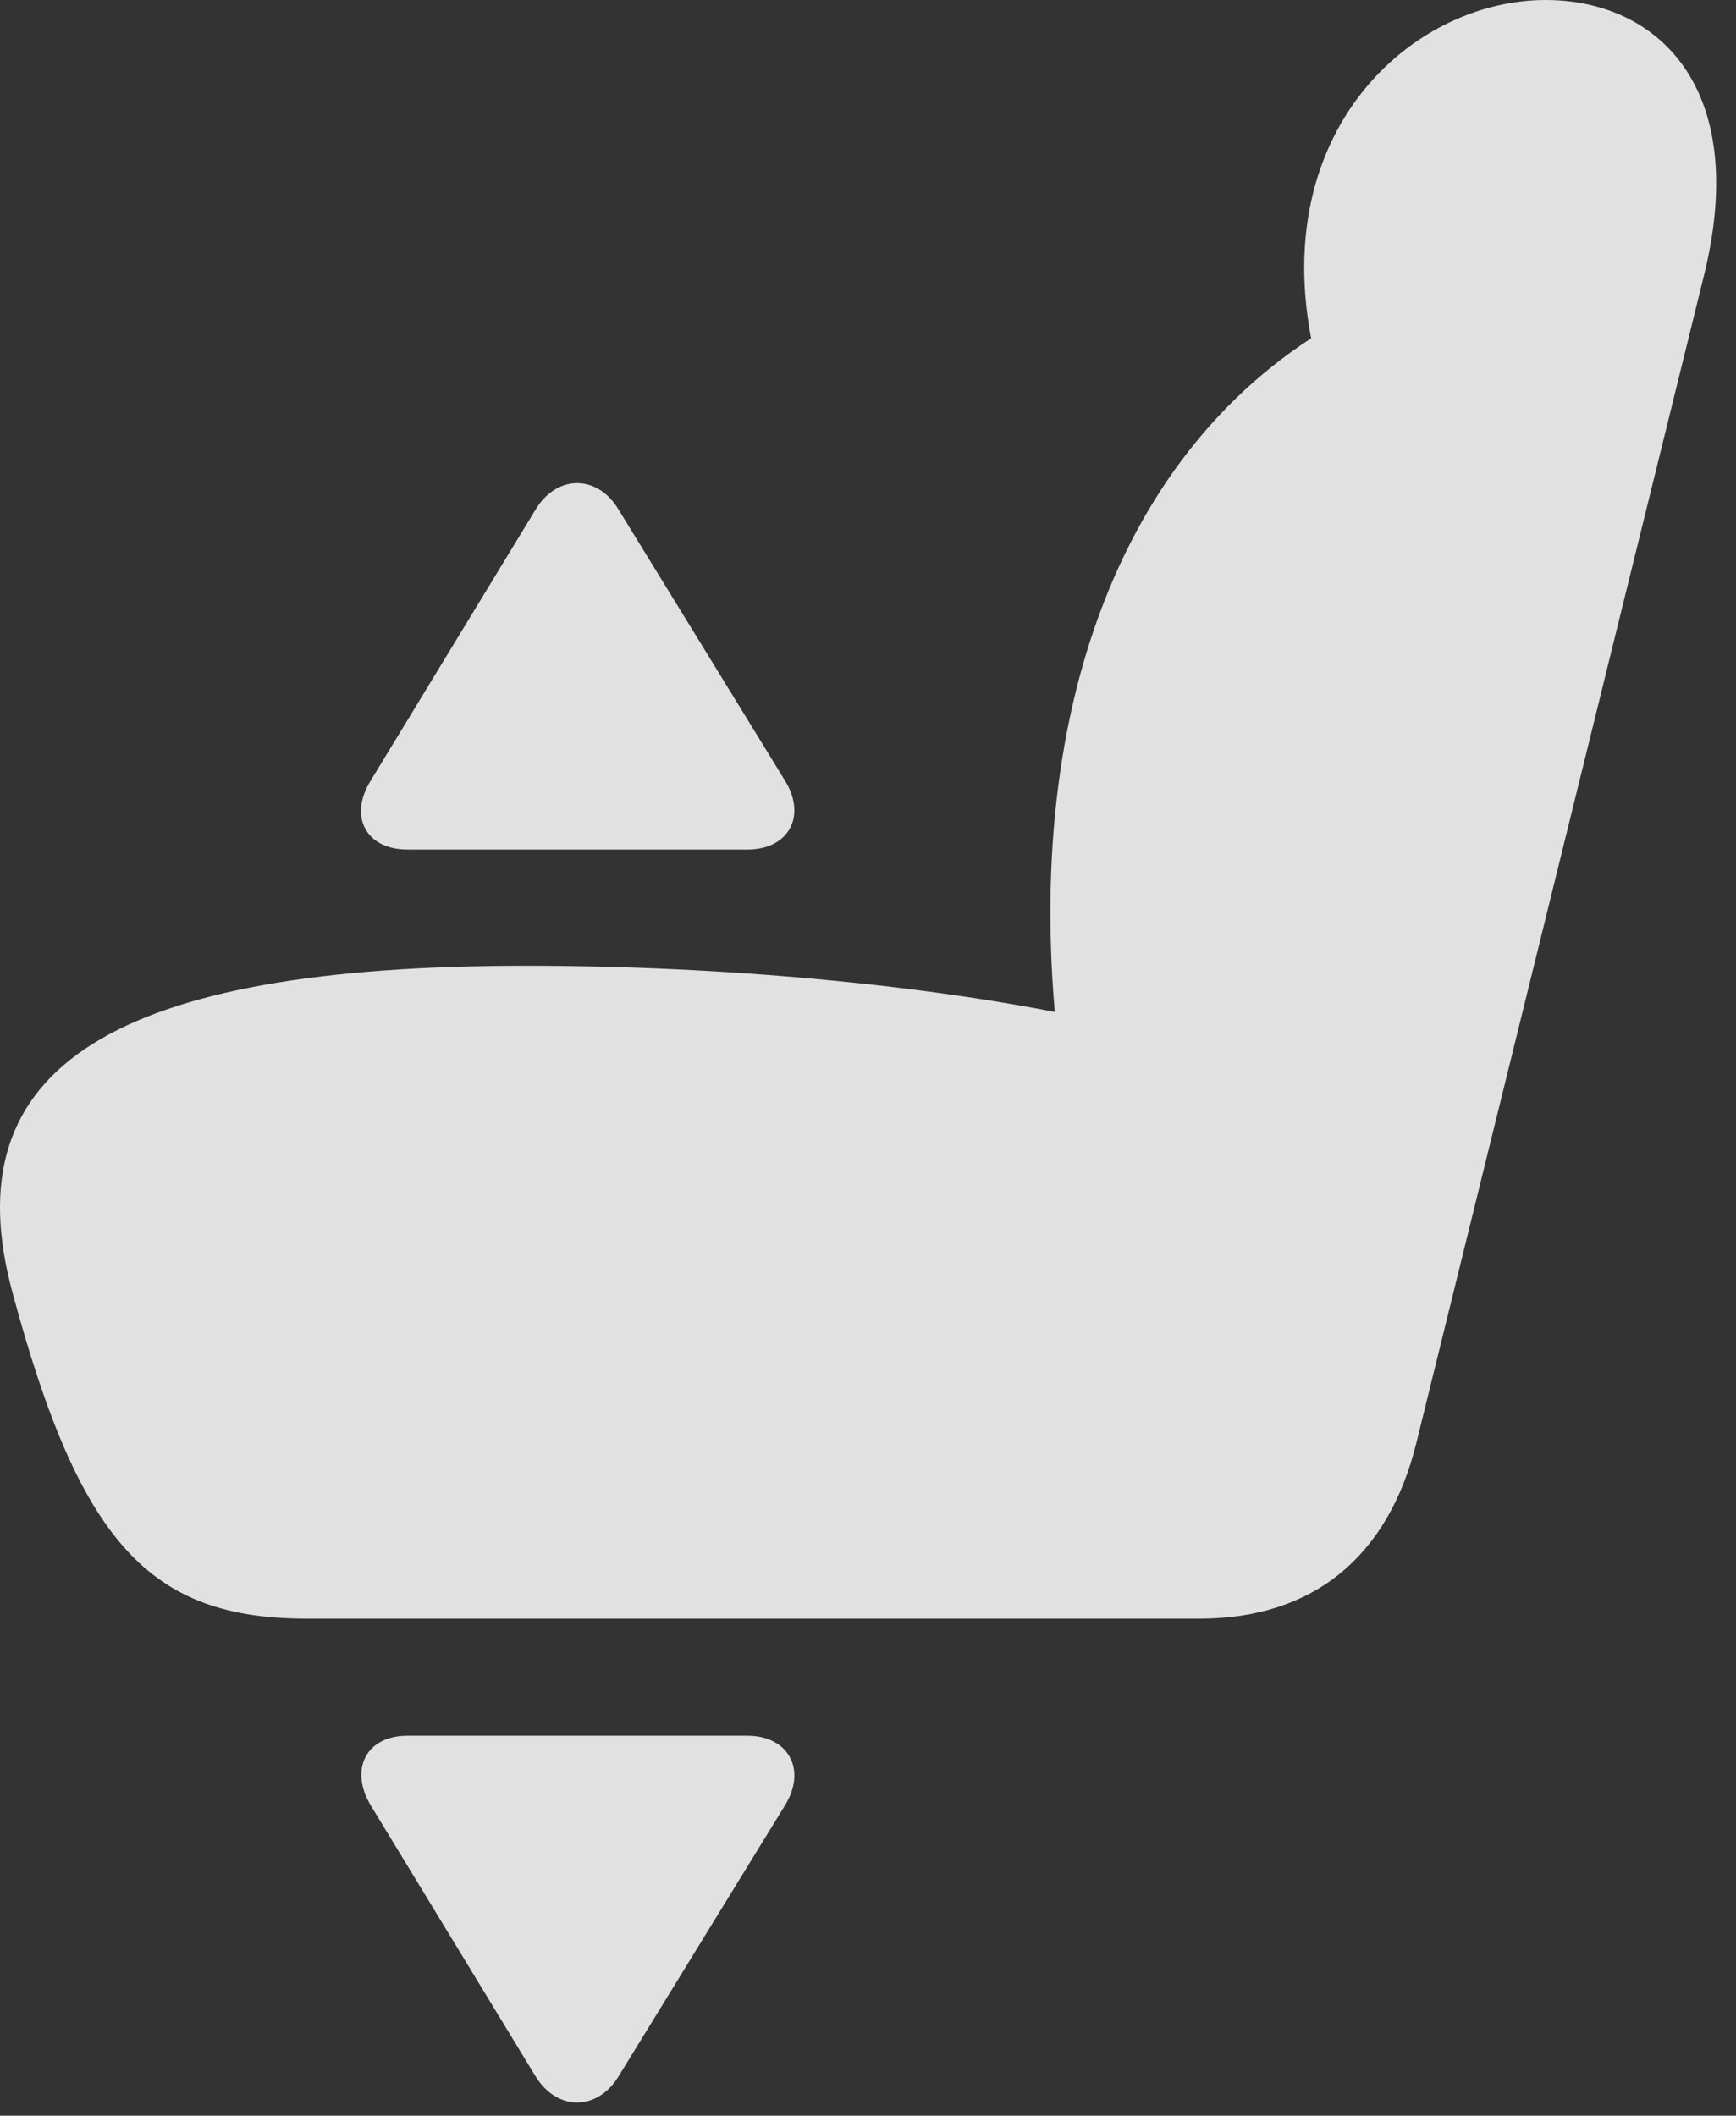<?xml version="1.0" encoding="UTF-8"?>
<!--Generator: Apple Native CoreSVG 326-->
<!DOCTYPE svg
PUBLIC "-//W3C//DTD SVG 1.1//EN"
       "http://www.w3.org/Graphics/SVG/1.1/DTD/svg11.dtd">
<svg version="1.1" xmlns="http://www.w3.org/2000/svg" xmlns:xlink="http://www.w3.org/1999/xlink" viewBox="0 0 31.043 37.83">
 <rect x="0" y="0" width="31.043" height="37.83" fill="#333333" stroke="none"/>
 <g>
  <rect height="37.83" opacity="0" width="31.043" x="0" y="0"/>
  <path d="M0.229 23.133C1.432 27.59 2.676 28.943 5.493 28.943L21.448 28.943C23.471 28.943 24.825 27.85 25.331 25.785L30.471 4.922C31.305 1.531 29.61 3.55271e-15 27.641 3.55271e-15C25.03 3.55271e-15 22.186 2.789 23.786 7.287L24.182 5.619C20.067 7.766 18.194 12.783 18.946 18.895L19.438 18.211C16.622 17.609 12.944 17.268 9.403 17.268C2.089 17.268-0.892 19.045 0.229 23.133Z" fill="white" fill-opacity="0.85"/>
  <path d="M7.284 31.035C6.546 31.035 6.245 31.637 6.628 32.279L9.581 37.133C9.977 37.762 10.688 37.734 11.057 37.133L14.038 32.279C14.434 31.637 14.092 31.035 13.368 31.035Z" fill="white" fill-opacity="0.85"/>
  <path d="M7.284 15.19L13.368 15.19C14.092 15.19 14.434 14.602 14.038 13.959L11.057 9.105C10.688 8.49 9.964 8.477 9.581 9.105L6.628 13.959C6.231 14.602 6.546 15.19 7.284 15.19Z" fill="white" fill-opacity="0.85"/>
 </g>
</svg>
